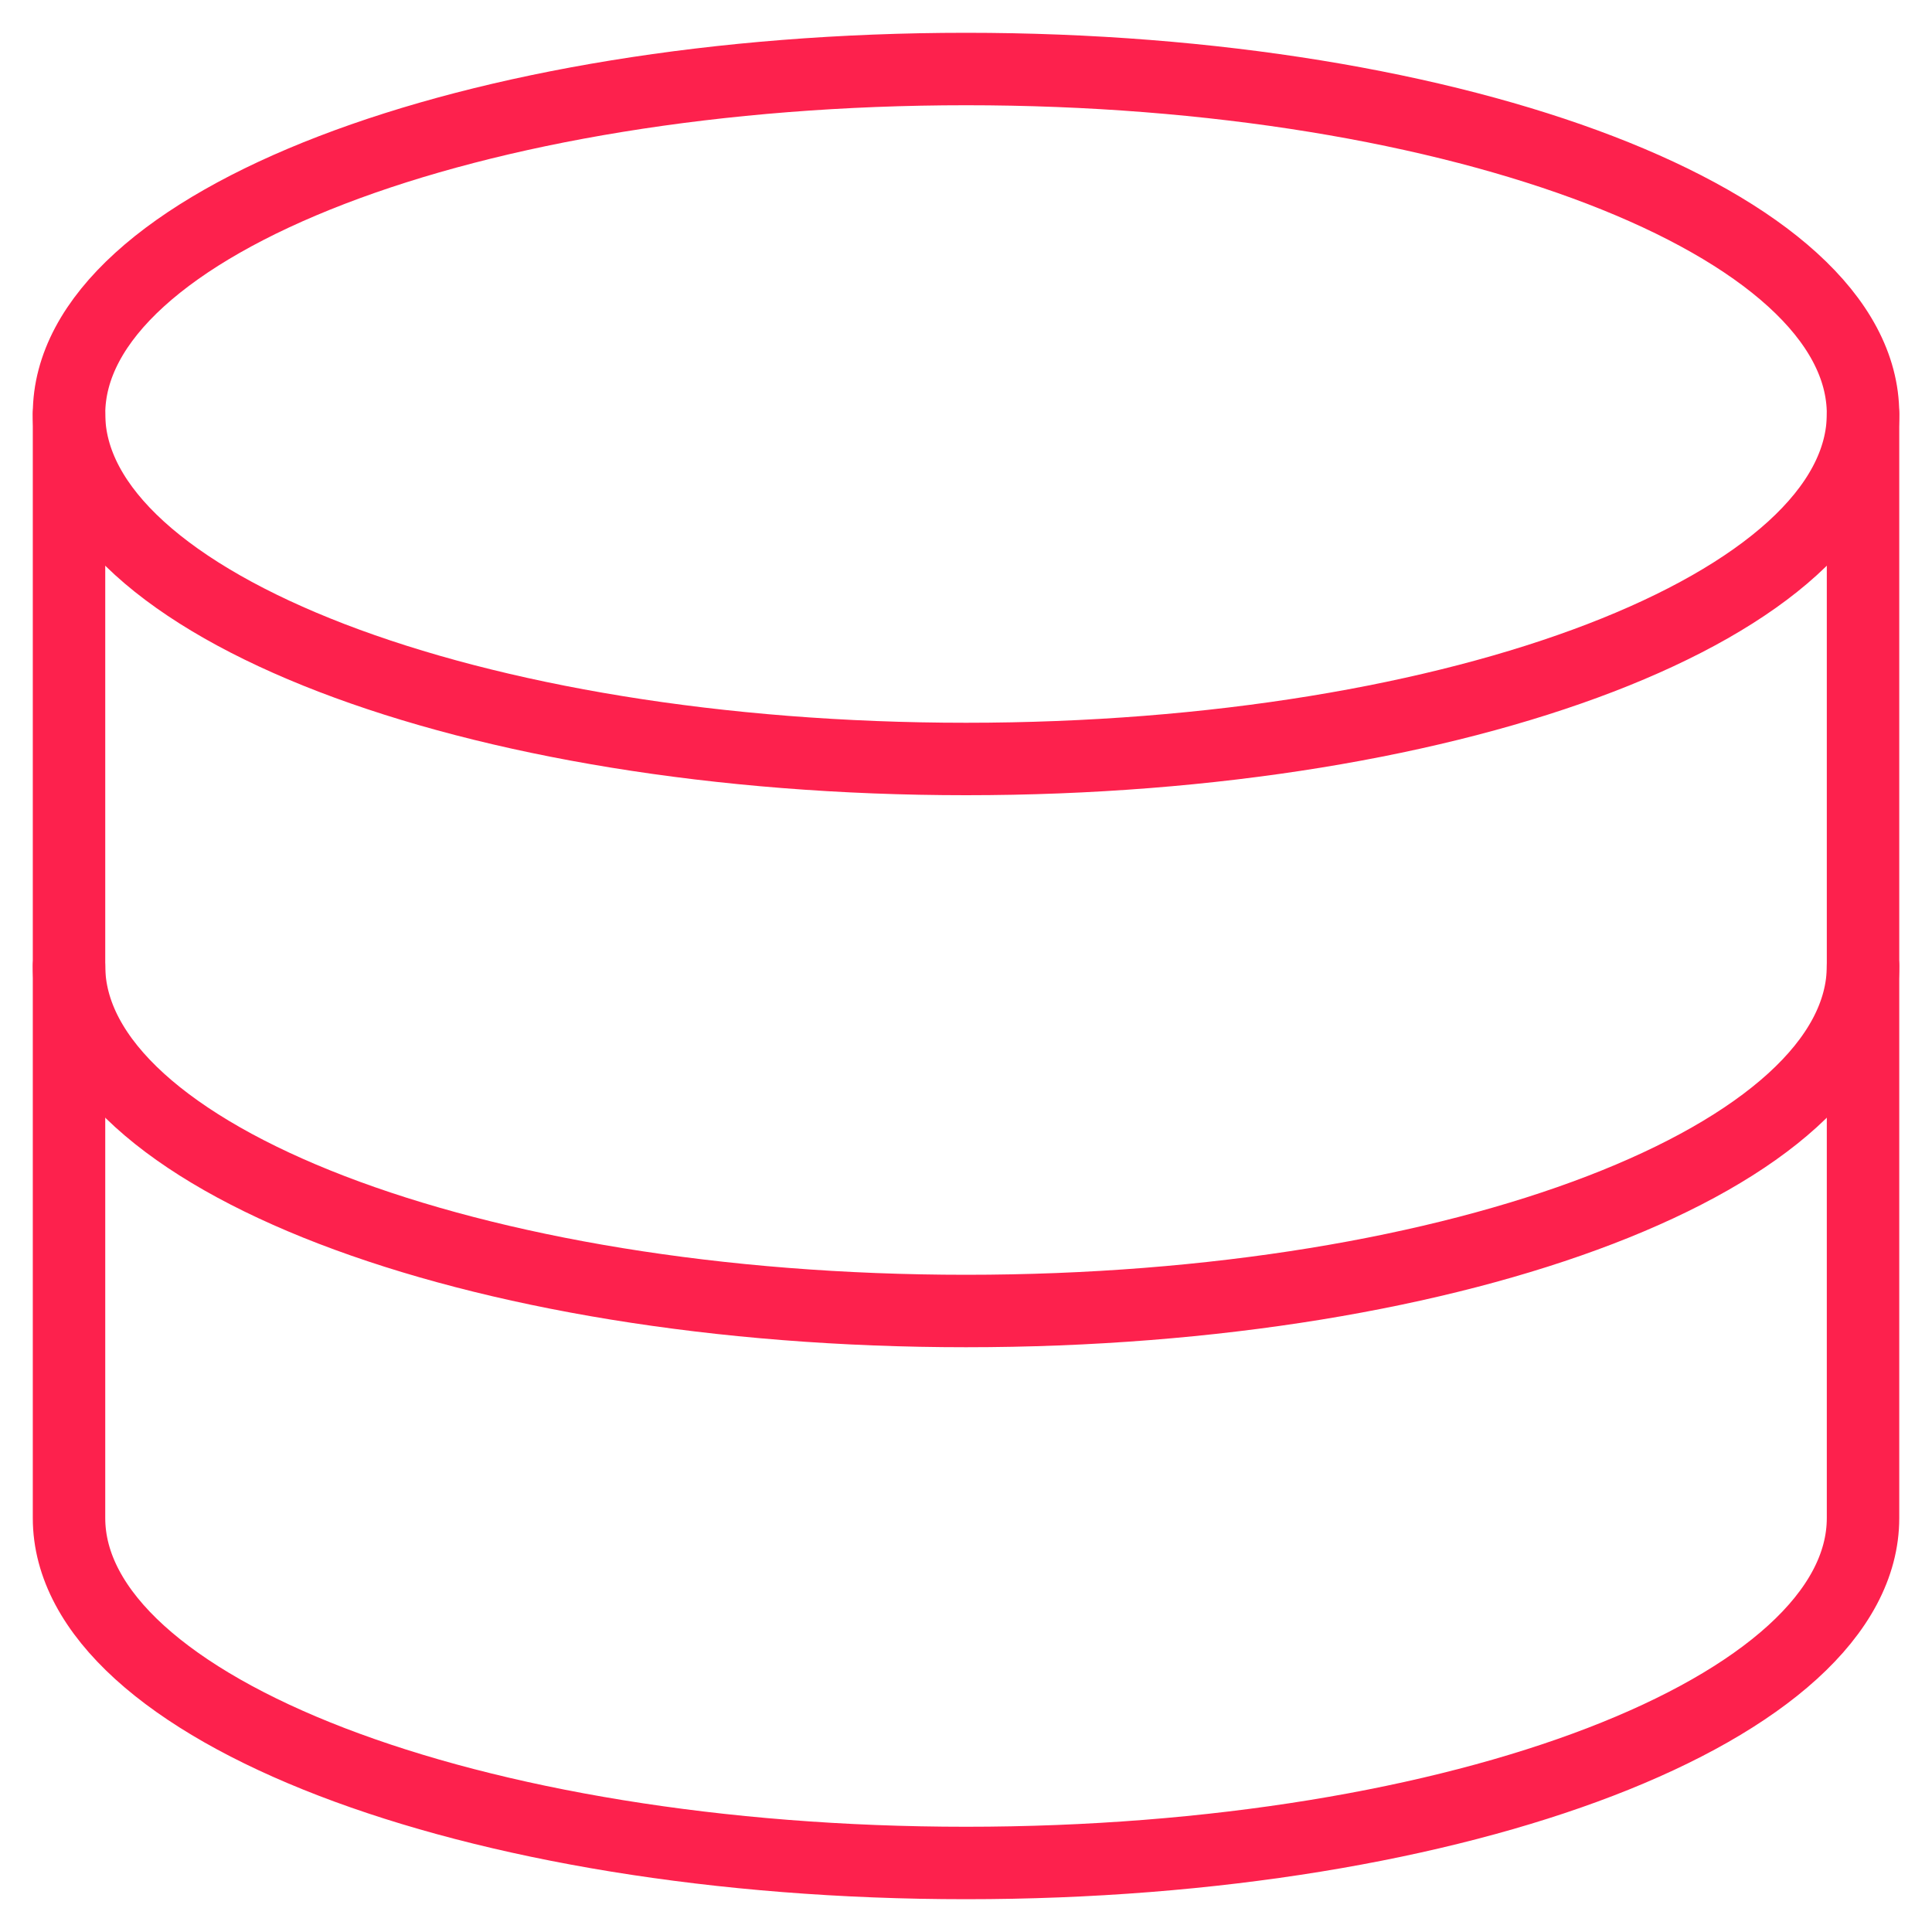<svg xmlns="http://www.w3.org/2000/svg" width="40" height="40" viewBox="0 0 40 40" fill="none"><path d="M20.001 15.714C30.257 15.714 38.572 12.516 38.572 8.571C38.572 4.627 30.257 1.429 20.001 1.429C9.744 1.429 1.429 4.627 1.429 8.571C1.429 12.516 9.744 15.714 20.001 15.714Z" fill="none" stroke="#fd214d" stroke-width="1.5" stroke-linecap="round" stroke-linejoin="round"></path><path d="M1.429 8.571V31.429C1.429 35.371 9.743 38.571 20.001 38.571C30.258 38.571 38.572 35.371 38.572 31.429V8.571" fill="none" stroke="#fd214d" stroke-width="1.5" stroke-linecap="round" stroke-linejoin="round"></path><path d="M38.572 20C38.572 23.943 30.258 27.143 20.001 27.143C9.743 27.143 1.429 23.943 1.429 20" fill="none" stroke="#fd214d" stroke-width="1.5" stroke-linecap="round" stroke-linejoin="round"></path></svg>